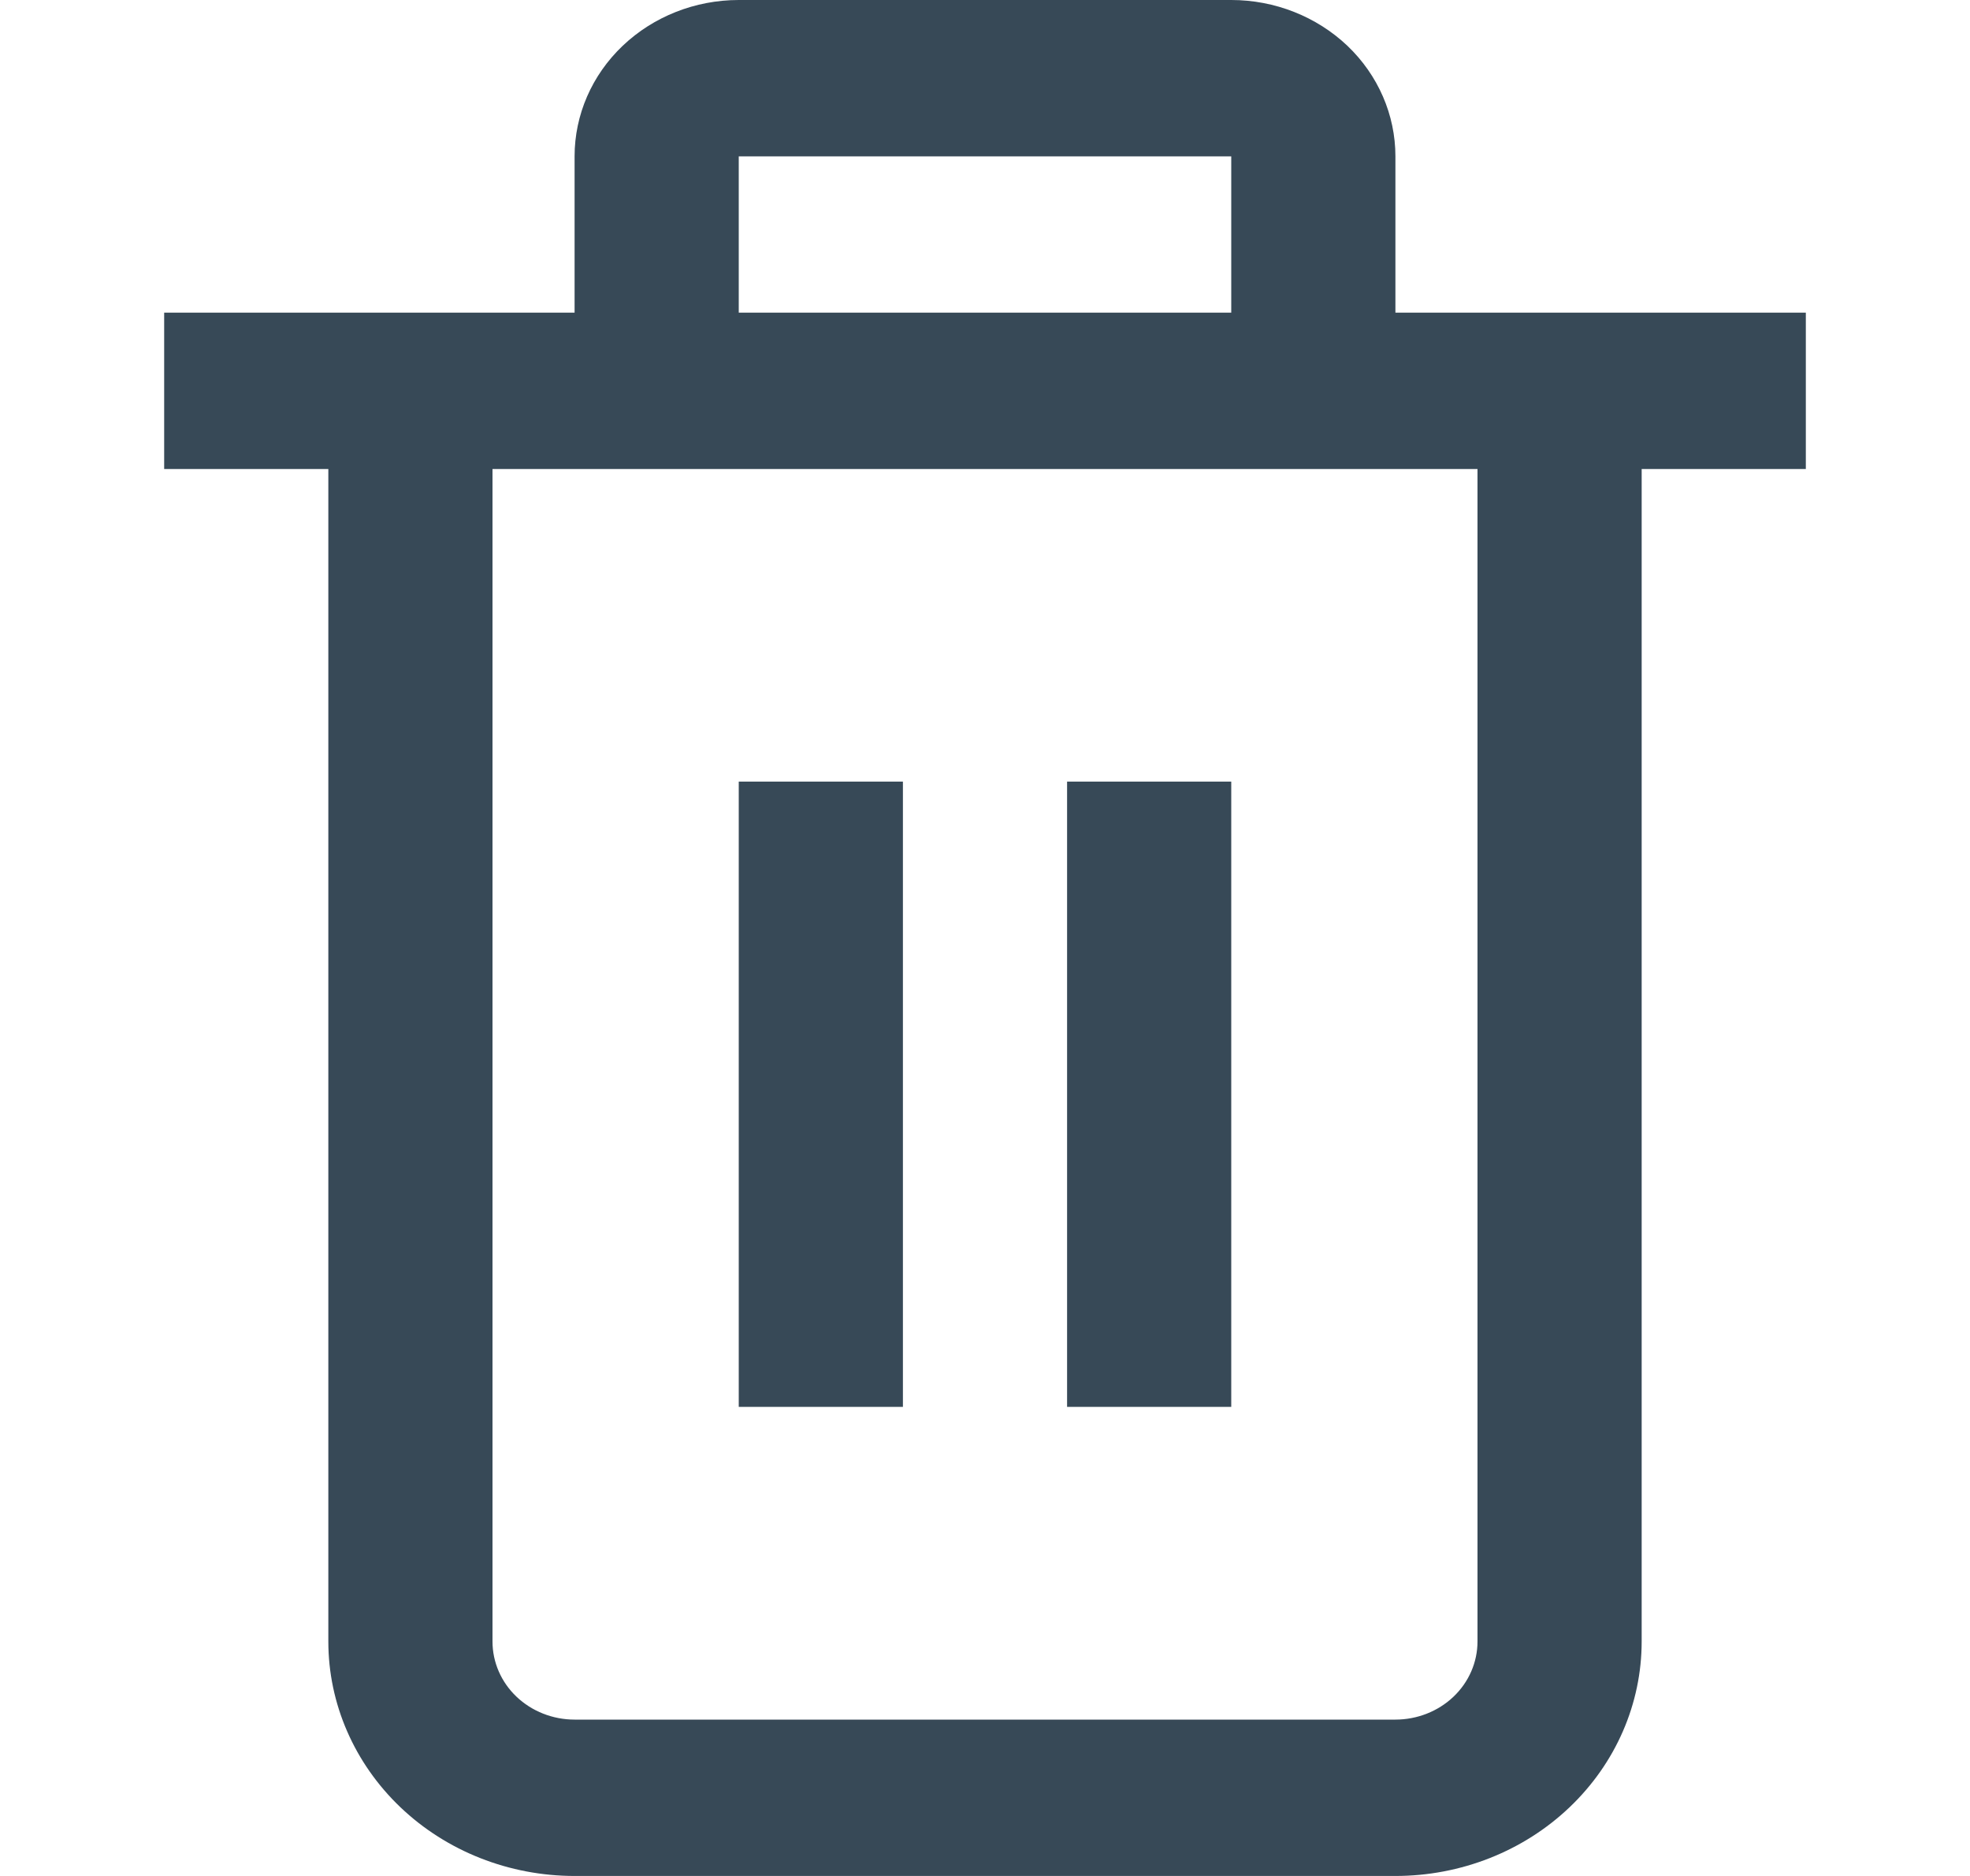 <svg width="21" height="20" viewBox="0 0 21 20" fill="none" xmlns="http://www.w3.org/2000/svg">
<g clip-path="url(#clip0_72_1610)">
<path d="M19.25 3.333H14.875V1.667C14.875 1.225 14.691 0.801 14.363 0.488C14.034 0.176 13.589 0 13.125 0L7.875 0C7.411 0 6.966 0.176 6.638 0.488C6.309 0.801 6.125 1.225 6.125 1.667V3.333H1.75V5H3.5V17.5C3.5 18.163 3.777 18.799 4.269 19.268C4.761 19.737 5.429 20 6.125 20H14.875C15.571 20 16.239 19.737 16.731 19.268C17.224 18.799 17.5 18.163 17.5 17.5V5H19.25V3.333ZM7.875 1.667H13.125V3.333H7.875V1.667ZM15.75 17.5C15.75 17.721 15.658 17.933 15.494 18.089C15.33 18.245 15.107 18.333 14.875 18.333H6.125C5.893 18.333 5.67 18.245 5.506 18.089C5.342 17.933 5.25 17.721 5.25 17.5V5H15.75V17.5Z" fill="#374957"/>
<path d="M9.625 8.333H7.875V14.999H9.625V8.333Z" fill="#374957"/>
<path d="M13.125 8.333H11.375V14.999H13.125V8.333Z" fill="#374957"/>
</g>
<defs>
<clipPath id="clip0_72_1610">
<rect width="21" height="20" fill="white"/>
</clipPath>
</defs>
</svg>
